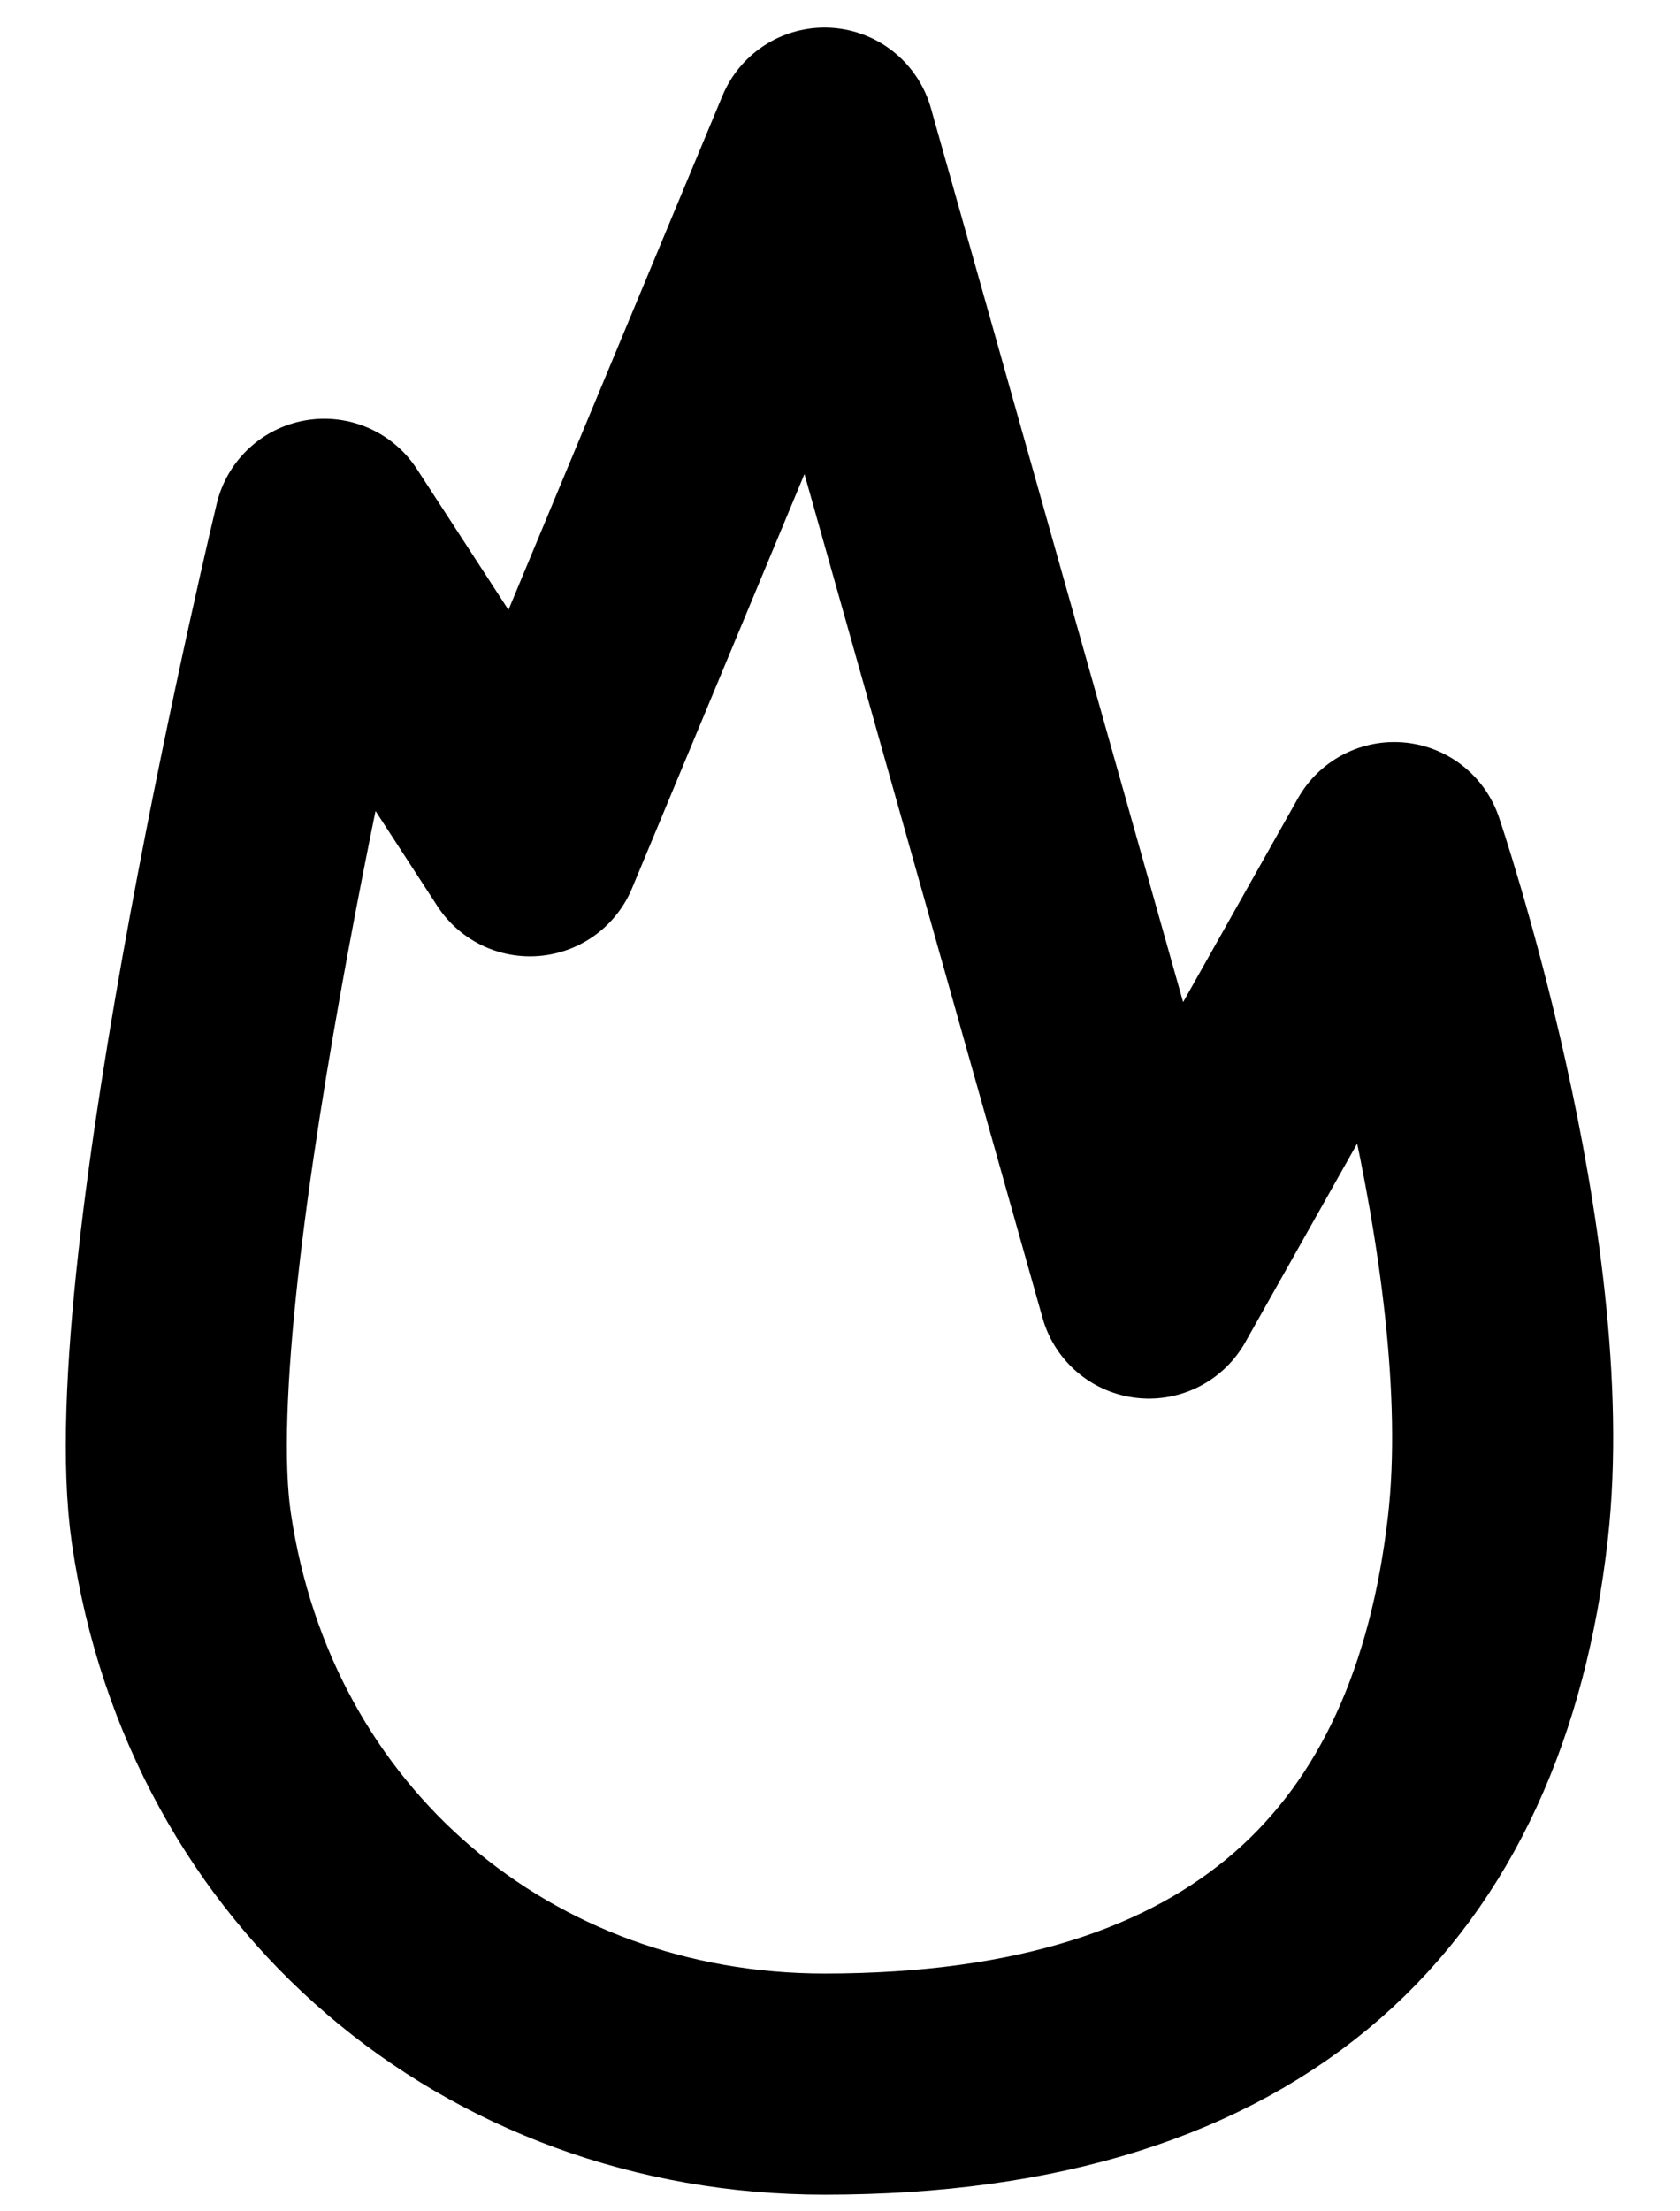 <svg width="19" height="25" viewBox="0 0 19 25" fill="none" xmlns="http://www.w3.org/2000/svg">
<path d="M2.051 17.277C2.6 21.021 5.638 23.562 9.325 23.562C14.183 23.562 16.496 21.168 16.94 17.277C17.298 14.135 15.768 9.639 15.768 9.639L12.994 14.562L9.325 1.562L5.994 9.562L3.667 5.984C3.667 5.984 1.633 14.423 2.051 17.277Z" stroke="black" stroke-width="2.5" stroke-linecap="round" stroke-linejoin="round"/>
</svg>
